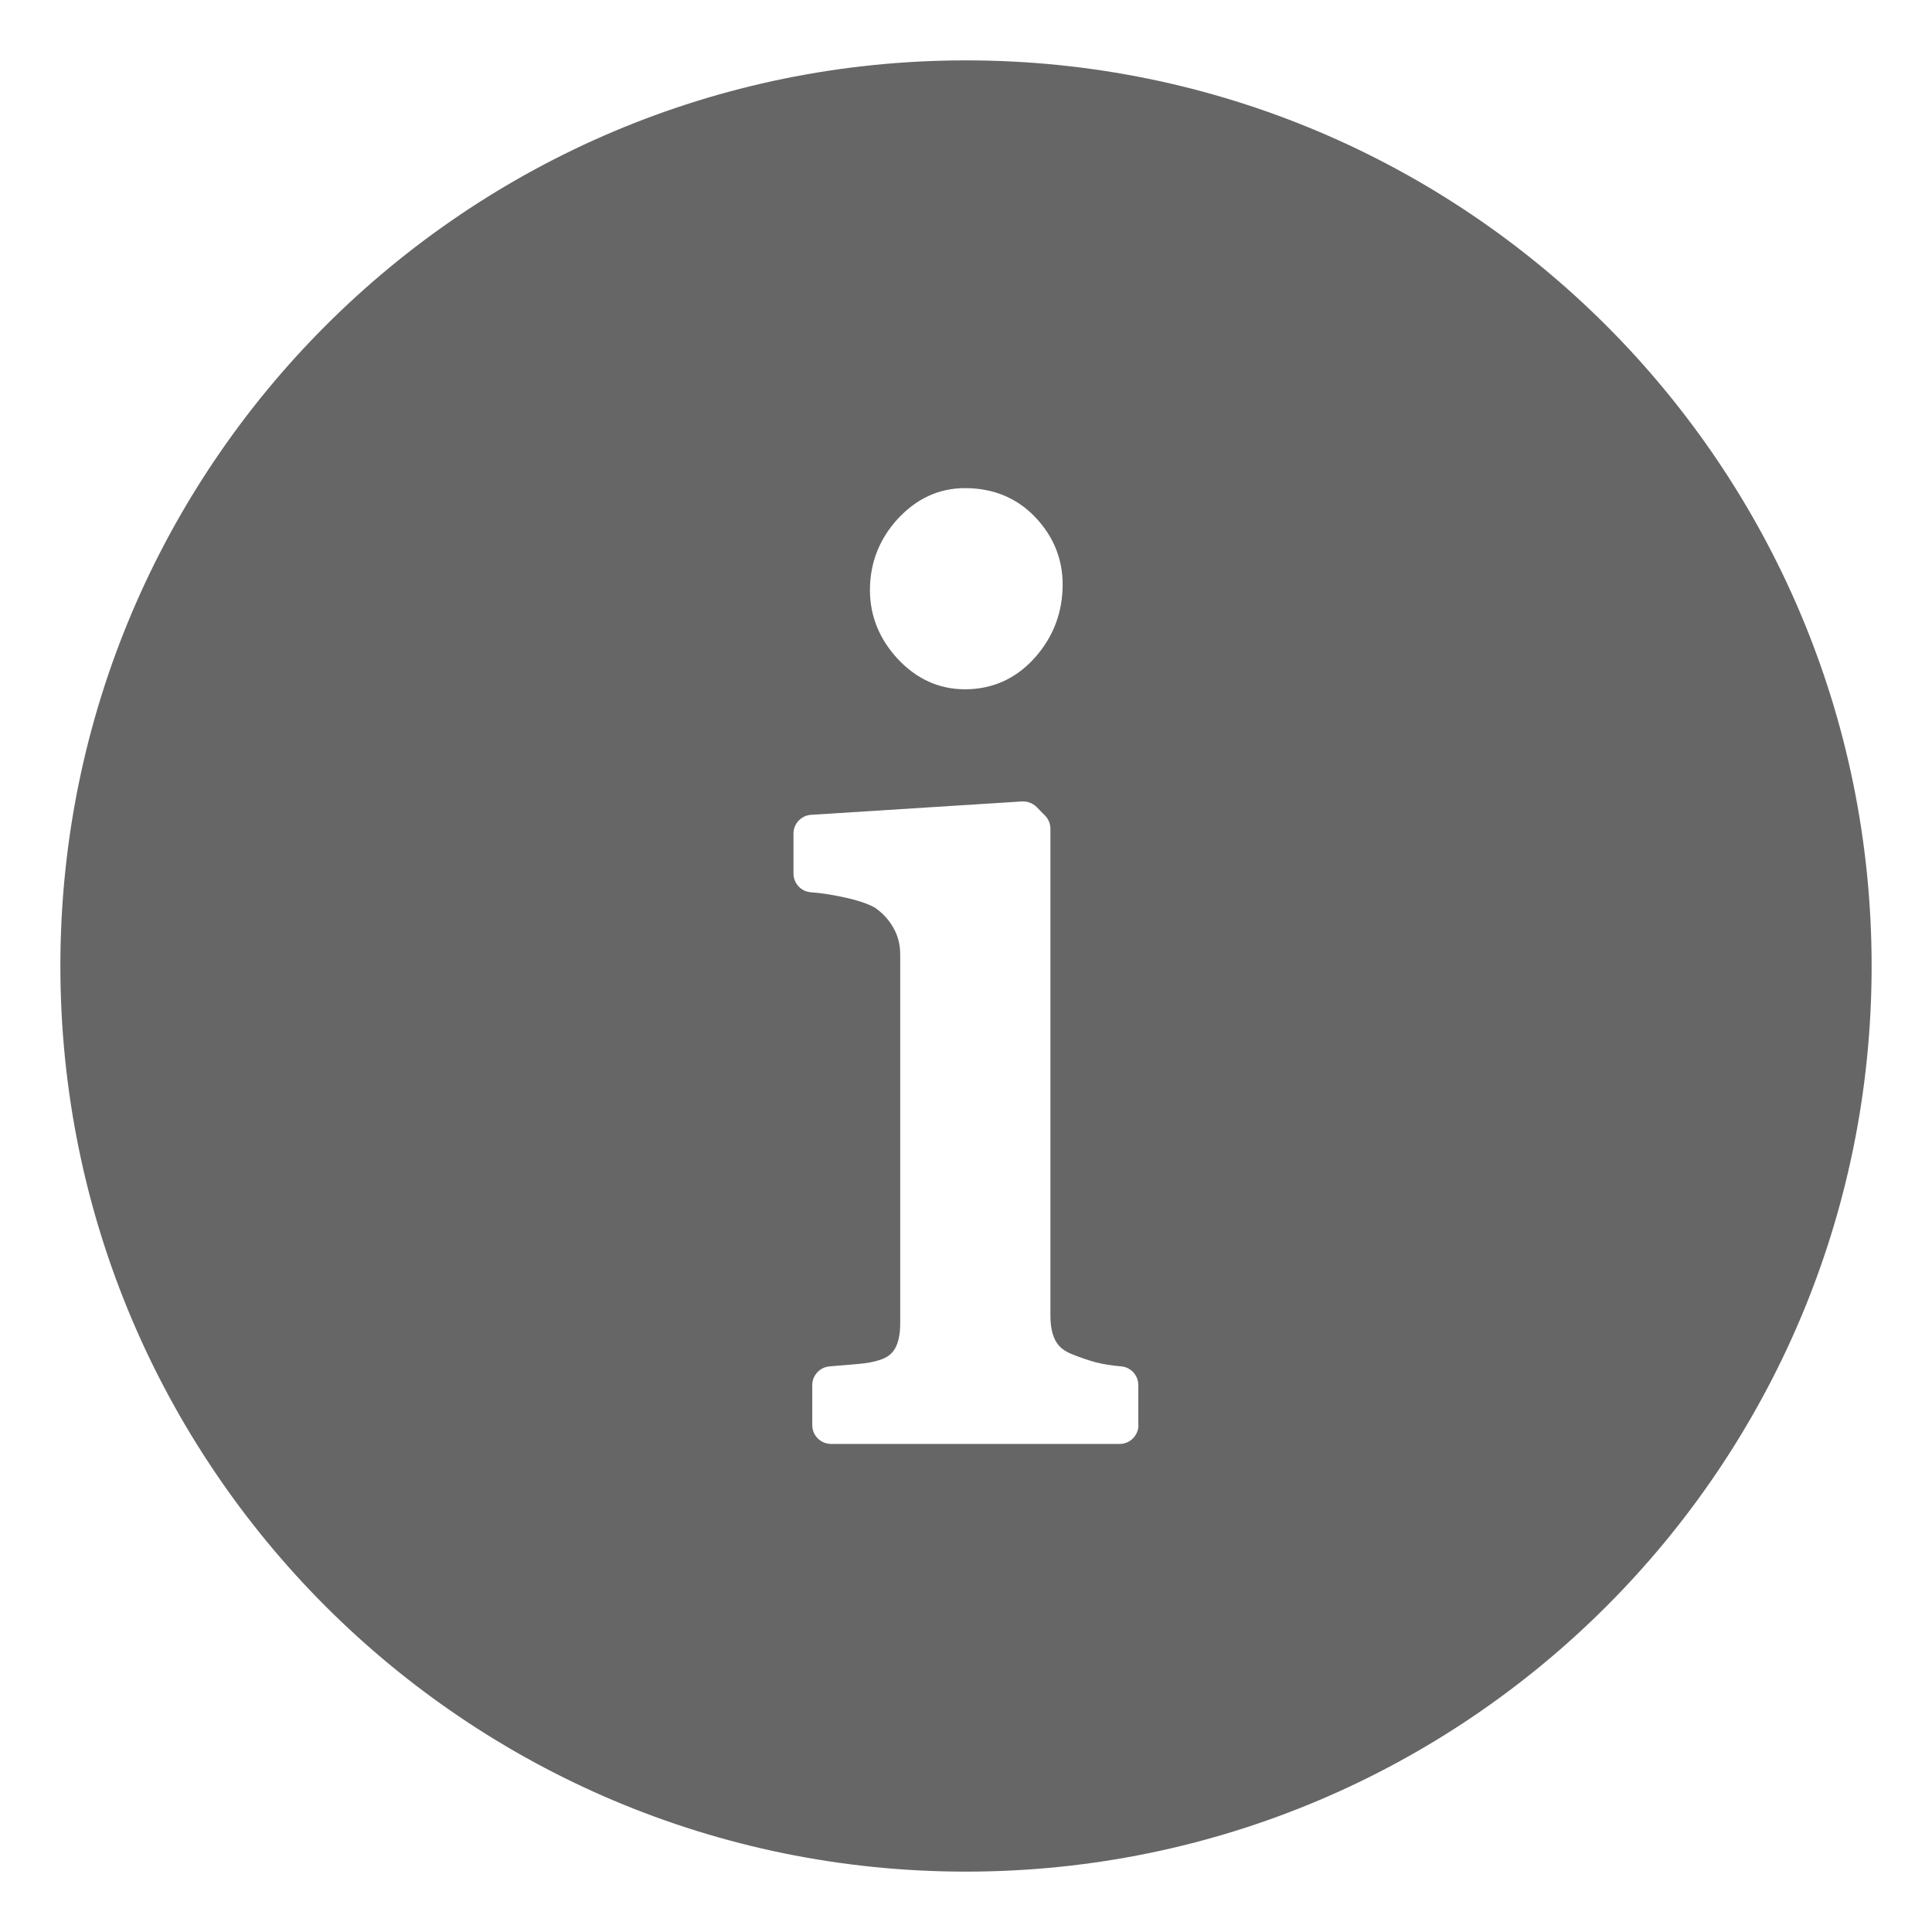 <?xml version="1.0" encoding="utf-8"?>
<!-- Generator: Adobe Illustrator 16.0.4, SVG Export Plug-In . SVG Version: 6.00 Build 0)  -->
<!DOCTYPE svg PUBLIC "-//W3C//DTD SVG 1.1//EN" "http://www.w3.org/Graphics/SVG/1.1/DTD/svg11.dtd">
<svg version="1.1" id="Layer_1" xmlns="http://www.w3.org/2000/svg" xmlns:xlink="http://www.w3.org/1999/xlink" x="0px" y="0px"
	 width="40px" height="40px" viewBox="0 0 40 40" enable-background="new 0 0 40 40" xml:space="preserve">
<path fill="#666666" d="M20,1.25C9.645,1.25,1.25,9.645,1.25,20c0,10.355,8.395,18.75,18.75,18.75c10.355,0,18.75-8.395,18.75-18.75
	C38.75,9.645,30.355,1.25,20,1.25z M18.583,10.747c0.391-0.425,0.86-0.641,1.396-0.641c0.587,0,1.078,0.204,1.457,0.604
	c0.375,0.395,0.565,0.863,0.565,1.39c0,0.573-0.19,1.08-0.567,1.507c-0.39,0.44-0.879,0.664-1.455,0.664
	c-0.536,0-1.005-0.213-1.395-0.632c-0.381-0.412-0.573-0.892-0.573-1.425C18.012,11.657,18.204,11.163,18.583,10.747z M23.57,29.505
	c0,0.215-0.174,0.39-0.389,0.39h-5.975c-0.215,0-0.389-0.175-0.389-0.39v-0.828c0-0.2,0.154-0.368,0.354-0.387l0.601-0.051
	c0.172-0.015,0.32-0.041,0.441-0.082c0.149-0.048,0.246-0.119,0.312-0.228c0.075-0.125,0.113-0.304,0.113-0.531v-7.632
	c0-0.204-0.044-0.381-0.134-0.544c-0.094-0.172-0.221-0.312-0.389-0.429c-0.07-0.042-0.238-0.121-0.559-0.197
	c-0.283-0.065-0.541-0.107-0.765-0.122c-0.205-0.014-0.363-0.184-0.363-0.389v-0.827c0-0.205,0.16-0.375,0.364-0.388l4.368-0.277
	c0.103-0.006,0.222,0.034,0.301,0.115l0.175,0.177c0.072,0.073,0.112,0.171,0.112,0.273v10.087c0,0.222,0.039,0.401,0.116,0.532
	c0.066,0.115,0.176,0.199,0.332,0.261c0.176,0.071,0.339,0.126,0.498,0.169c0.148,0.038,0.322,0.066,0.516,0.082
	c0.203,0.016,0.357,0.186,0.357,0.387v0.829H23.57z"/>
</svg>
